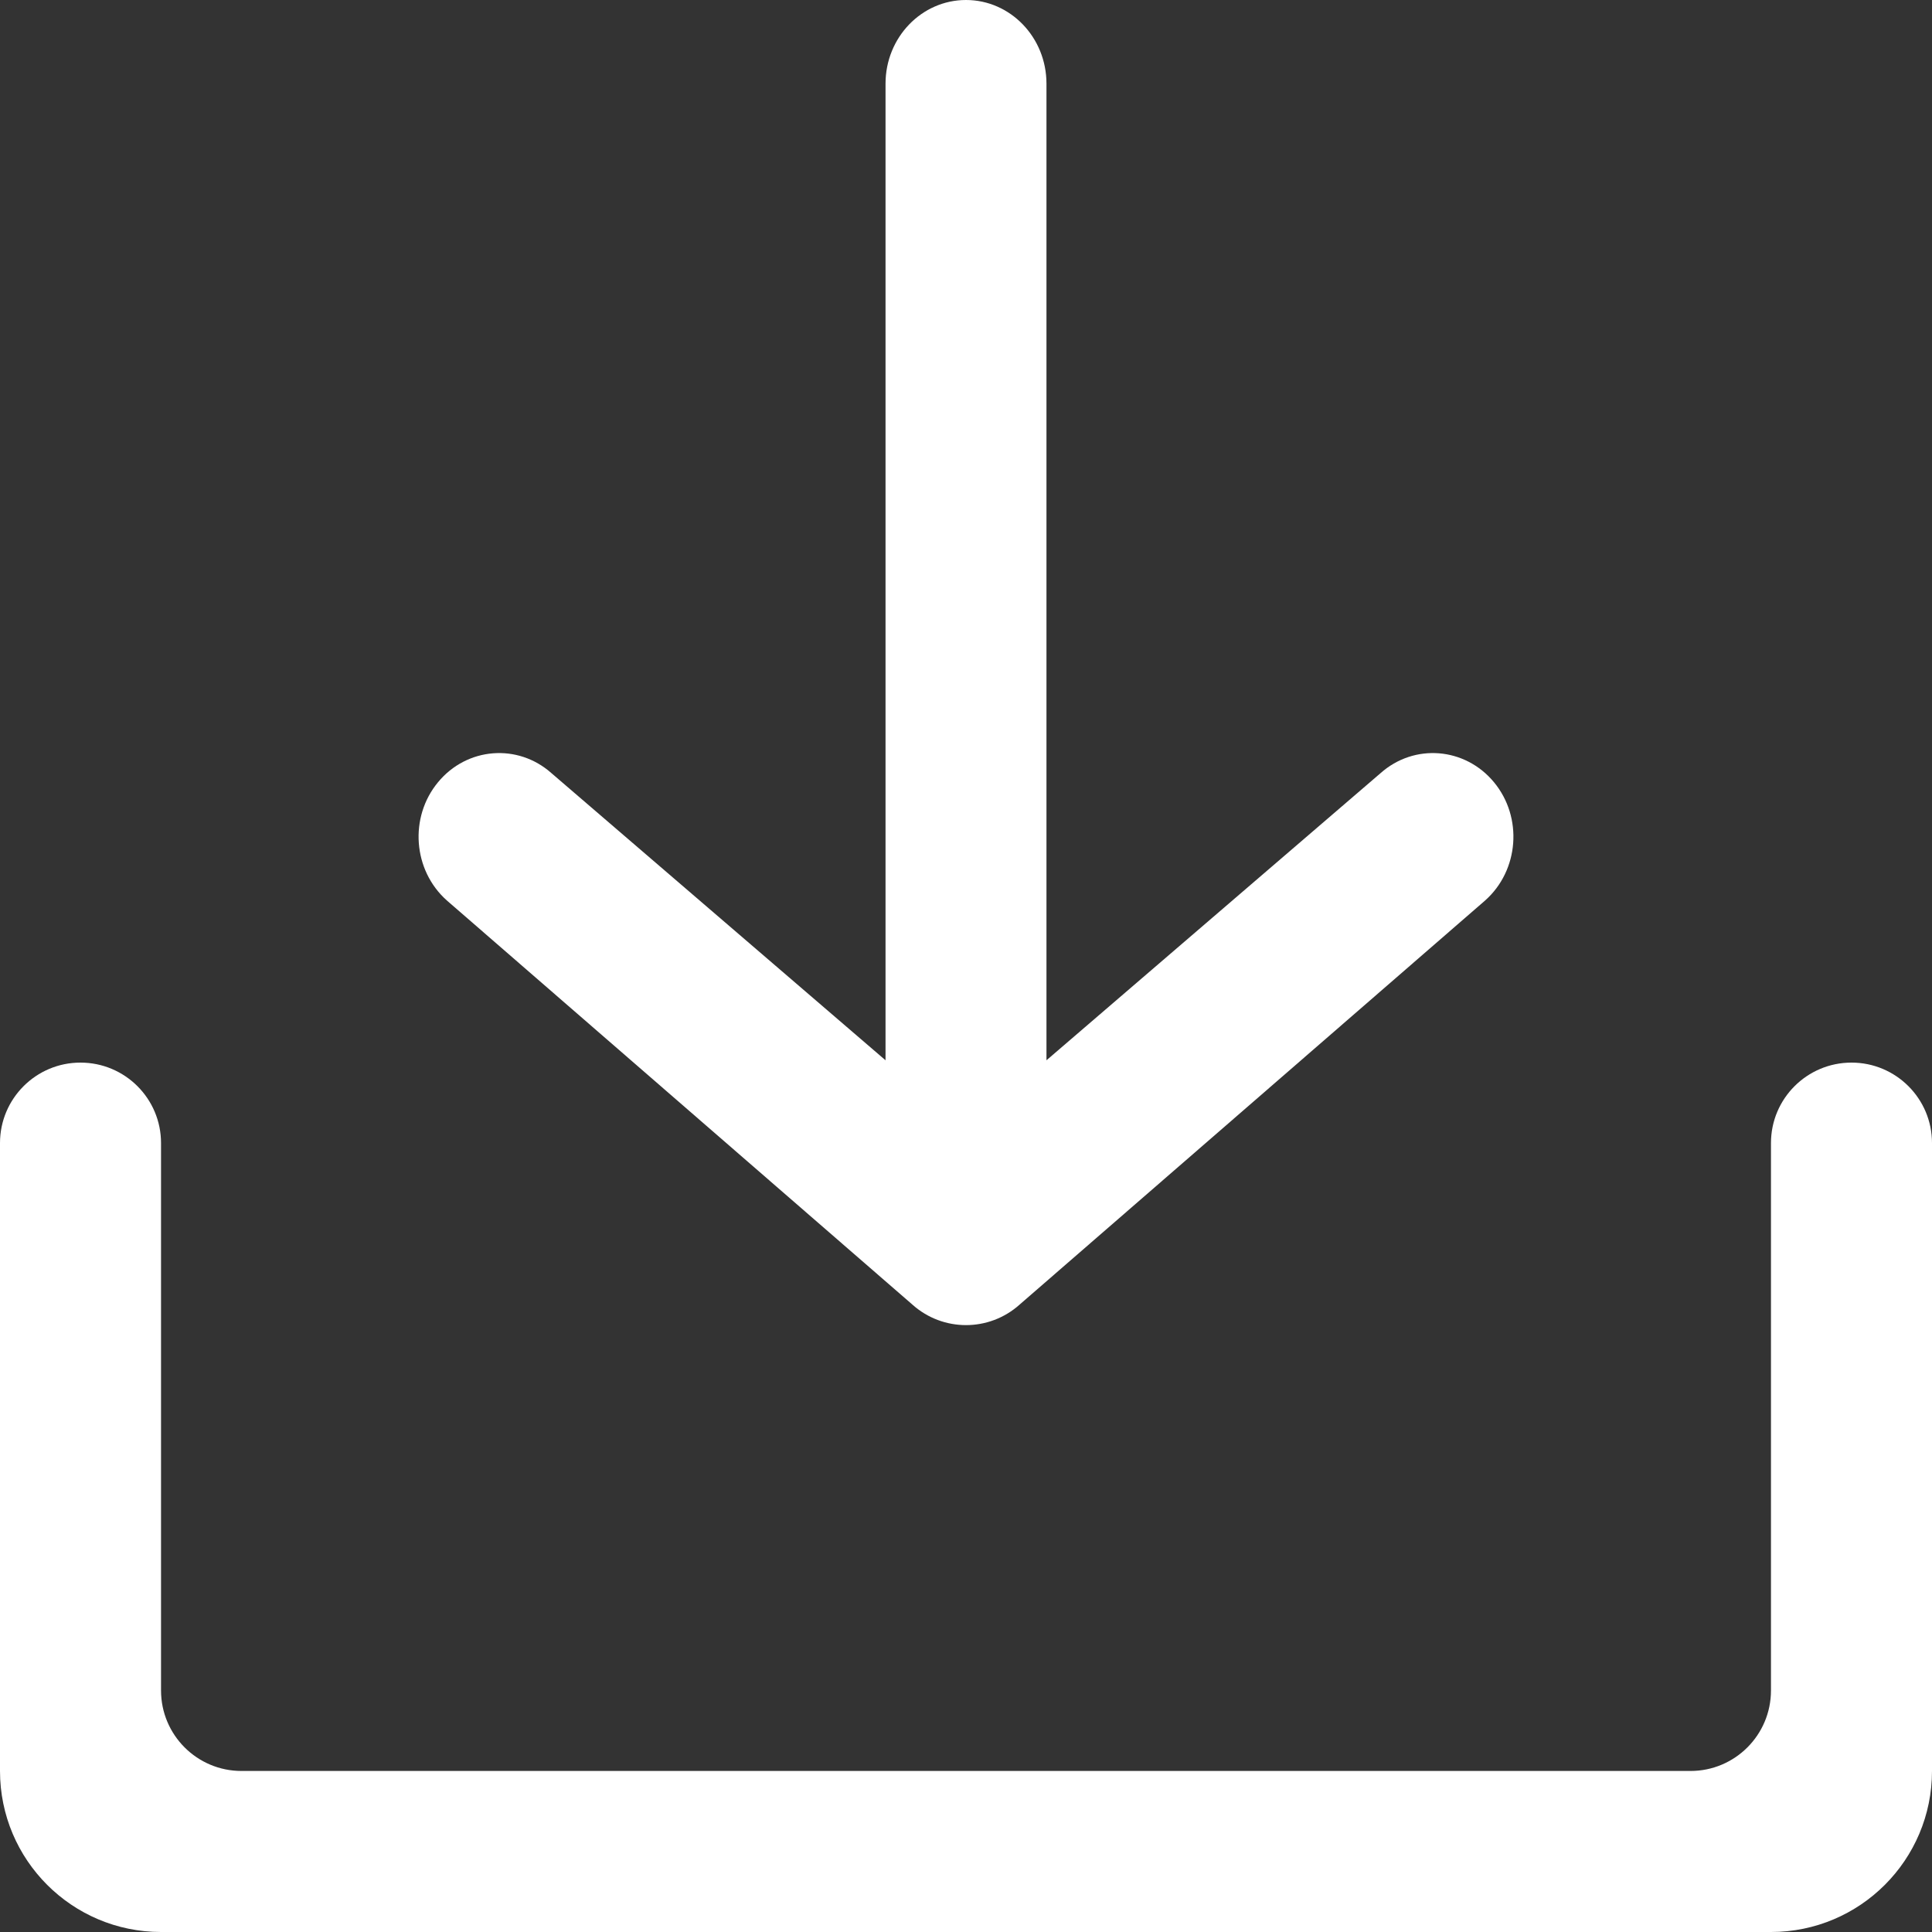 <svg width="20" height="20" viewBox="0 0 20 20" fill="none" xmlns="http://www.w3.org/2000/svg">
<rect x="0" y="0" width="20" height="20" fill="#333333" stroke="none"/>
<path d="M10.833 0.866C10.833 0.388 10.46 0 10 0C9.54 0 9.167 0.388 9.167 0.866V10.976L5.709 8.004C5.36 7.693 4.833 7.735 4.534 8.098C4.234 8.461 4.275 9.008 4.624 9.32L9.446 13.506C9.762 13.788 10.238 13.788 10.554 13.506L15.376 9.32C15.725 9.008 15.766 8.461 15.466 8.098C15.166 7.735 14.64 7.693 14.291 8.004L10.833 10.976V0.866Z" fill="white"/>
<path d="M0.833 11C0.373 11 0 11.373 0 11.833V18.333C0 19.254 0.746 20 1.667 20H18.333C19.254 20 20 19.254 20 18.333V11.833C20 11.373 19.627 11 19.167 11C18.706 11 18.333 11.373 18.333 11.833V17.5C18.333 17.96 17.96 18.333 17.5 18.333H2.5C2.04 18.333 1.667 17.96 1.667 17.5V11.833C1.667 11.373 1.294 11 0.833 11Z" fill="white"/>
</svg>
